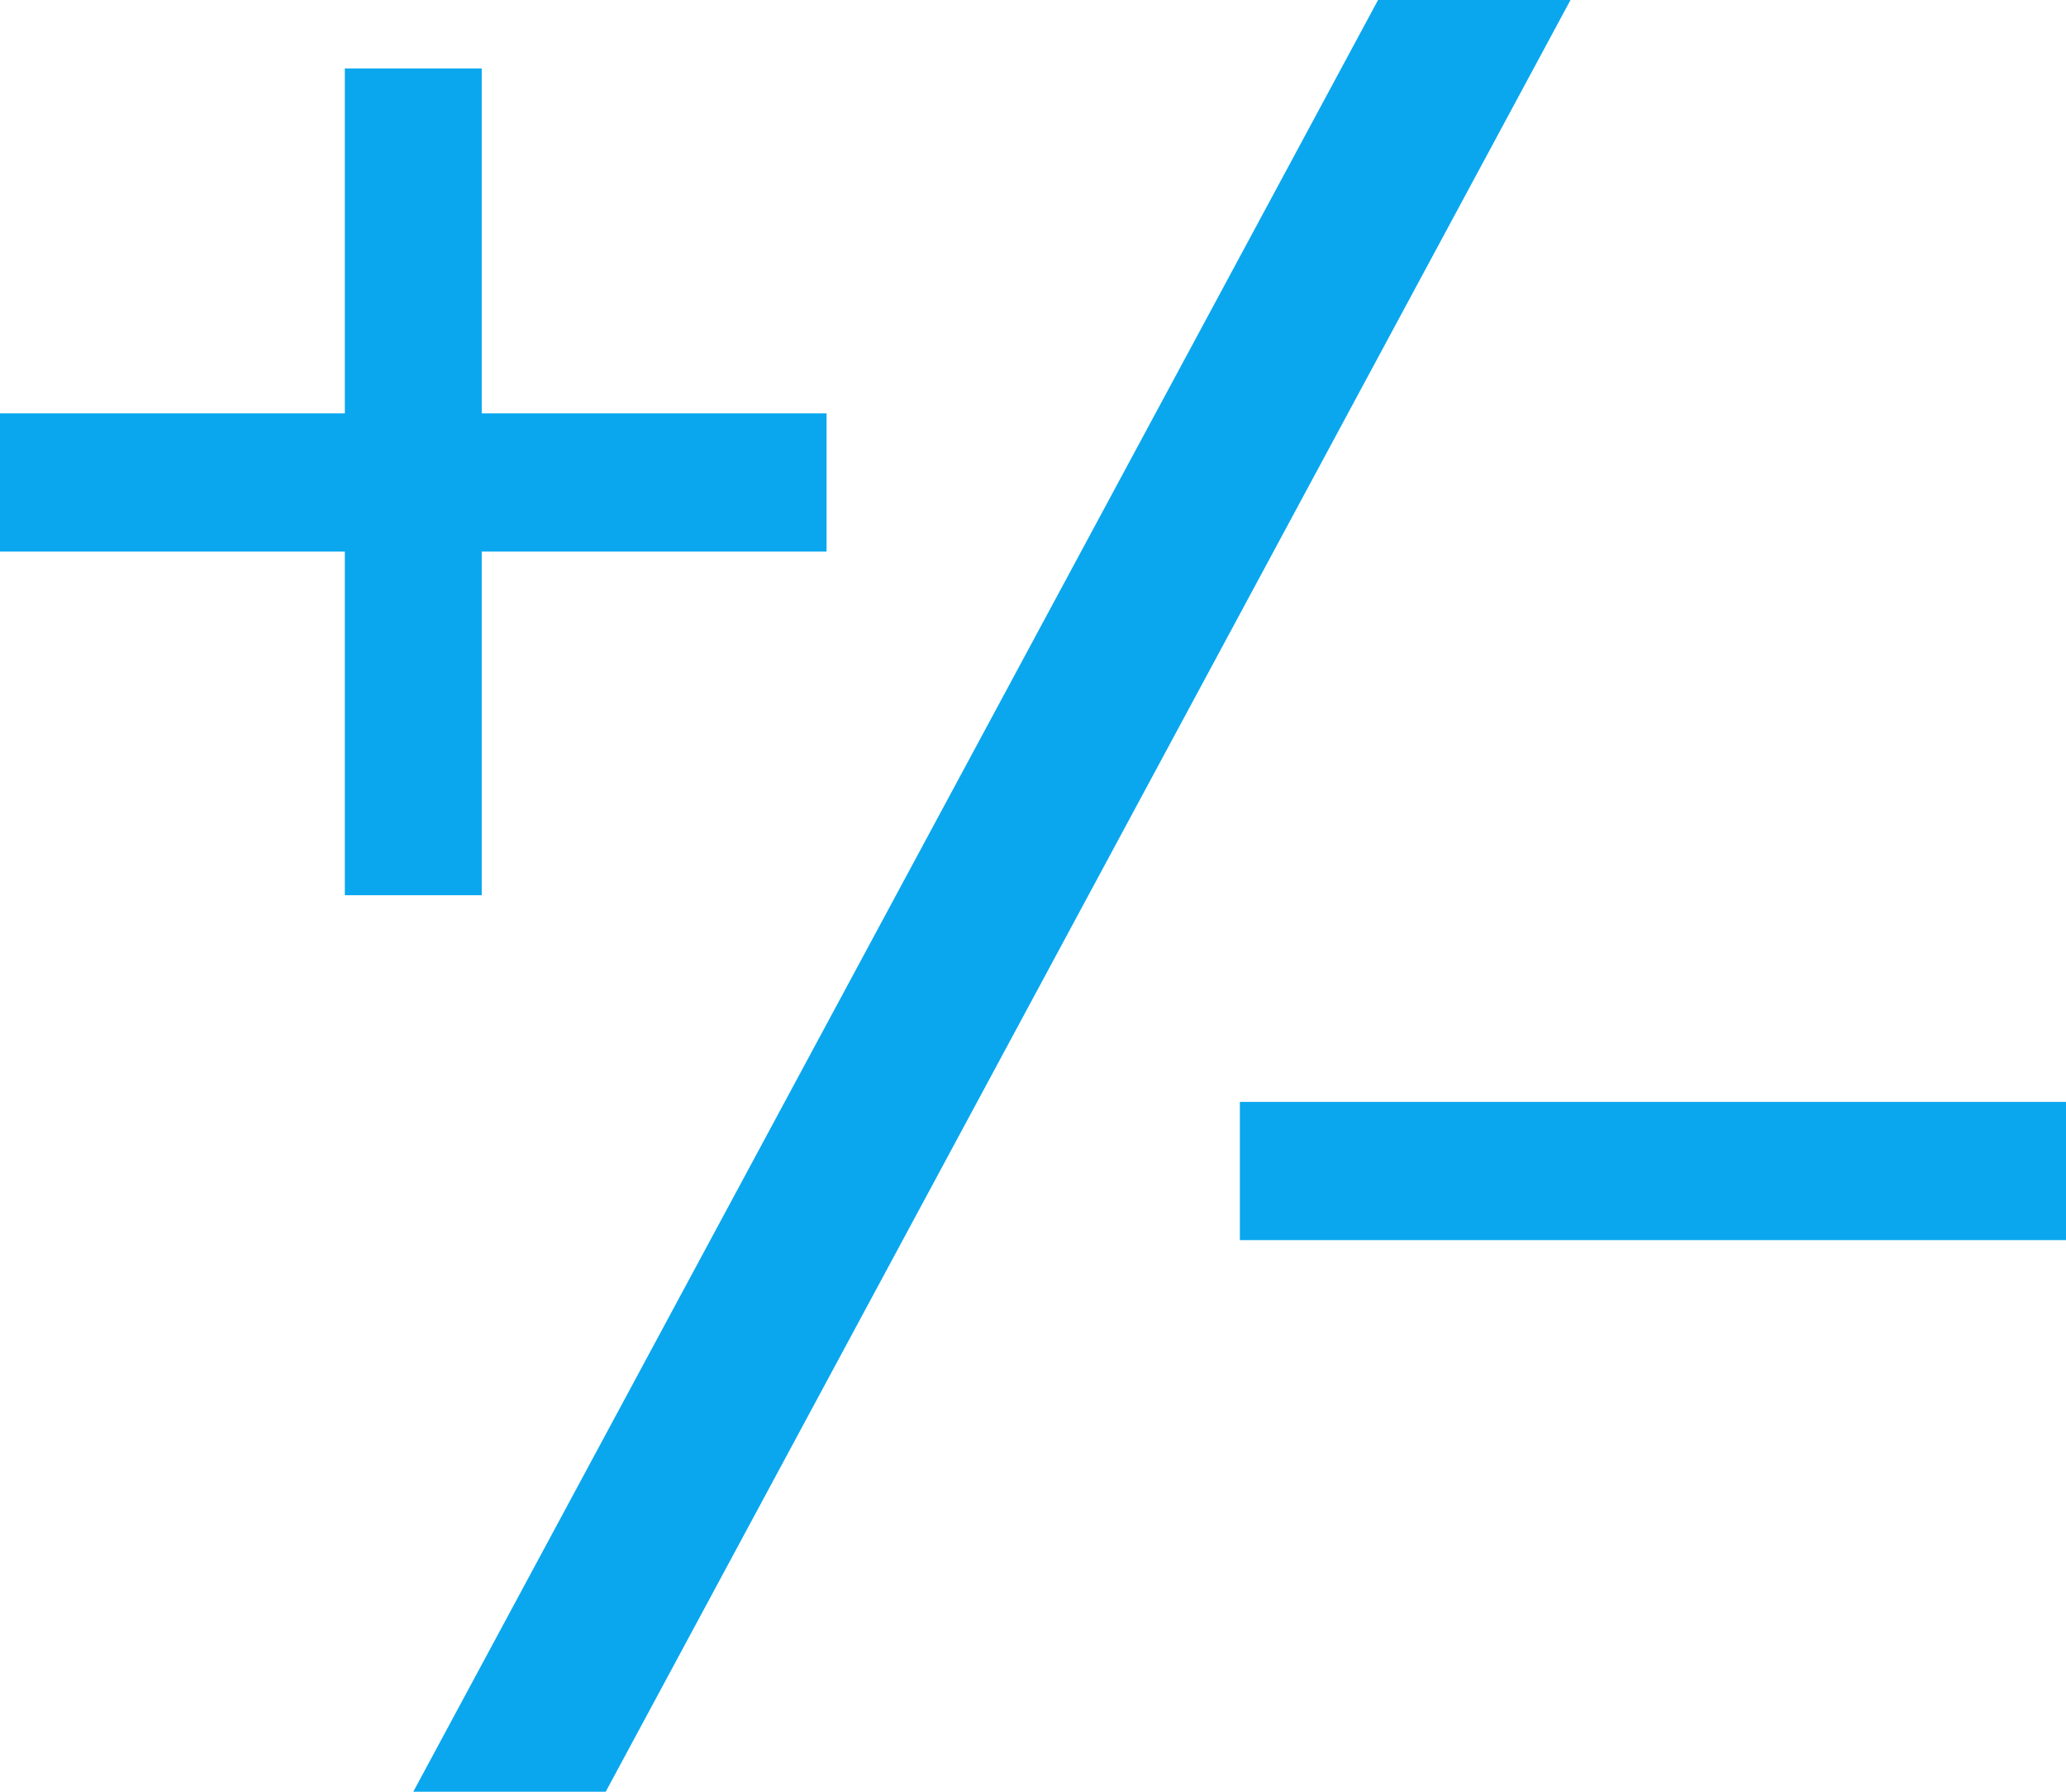 <?xml version="1.0" standalone="no"?><!DOCTYPE svg PUBLIC "-//W3C//DTD SVG 1.1//EN" "http://www.w3.org/Graphics/SVG/1.1/DTD/svg11.dtd"><svg t="1645589811941" class="icon" viewBox="0 0 1181 1024" version="1.1" xmlns="http://www.w3.org/2000/svg" p-id="14542" xmlns:xlink="http://www.w3.org/1999/xlink" width="230.664" height="200"><defs><style type="text/css"></style></defs><path d="M708.753 629.756H1181.255V708.753H708.753V629.756zM0 236.251h472.502v78.996H0V236.251z" p-id="14543" fill="#0aa7ef"></path><path d="M275.38 39.129v472.502H197.122V39.129h78.258zM787.749 0h110.004L346.255 1024H236.251L787.749 0z" p-id="14544" fill="#0aa7ef"></path></svg>